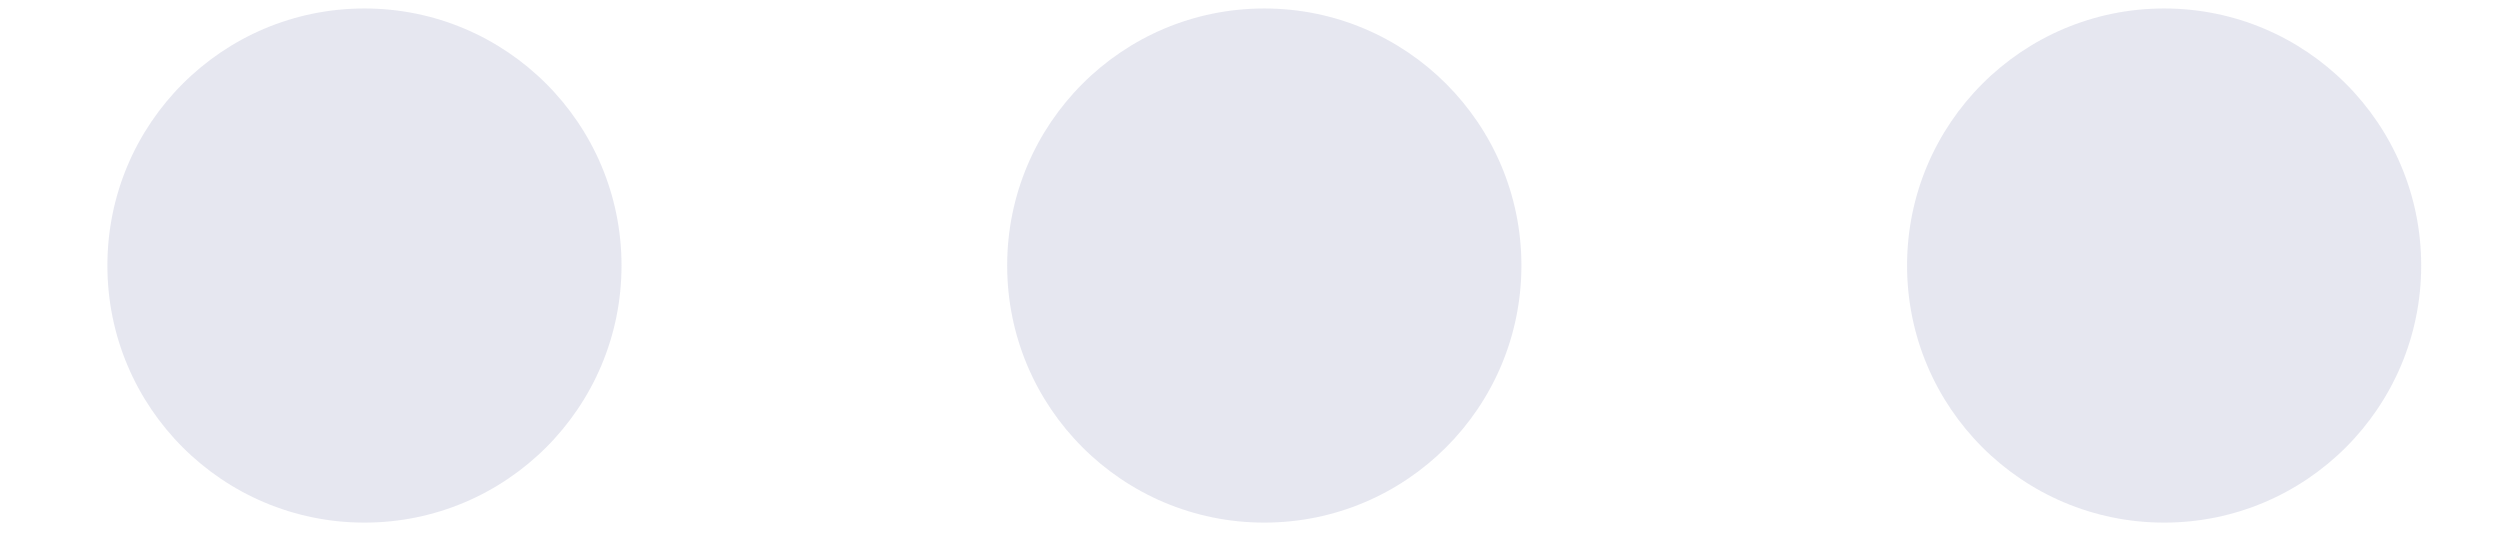 <svg width="23" height="5" viewBox="0 0 23 5" fill="none" xmlns="http://www.w3.org/2000/svg">
<path fill-rule="evenodd" clip-rule="evenodd" d="M3.353 0.078C2.047 0.078 0.988 1.137 0.988 2.443C0.988 3.749 2.047 4.808 3.353 4.808C4.659 4.808 5.718 3.749 5.718 2.443C5.718 1.137 4.659 0.078 3.353 0.078ZM9.266 2.443C9.266 1.137 10.325 0.078 11.631 0.078C12.938 0.078 13.997 1.137 13.997 2.443C13.997 3.749 12.938 4.808 11.631 4.808C10.325 4.808 9.266 3.749 9.266 2.443ZM17.545 2.443C17.545 1.137 18.604 0.078 19.91 0.078C21.216 0.078 22.275 1.137 22.275 2.443C22.275 3.749 21.216 4.808 19.91 4.808C18.604 4.808 17.545 3.749 17.545 2.443Z" fill="#30387D" fill-opacity="0.12"/>
</svg>
